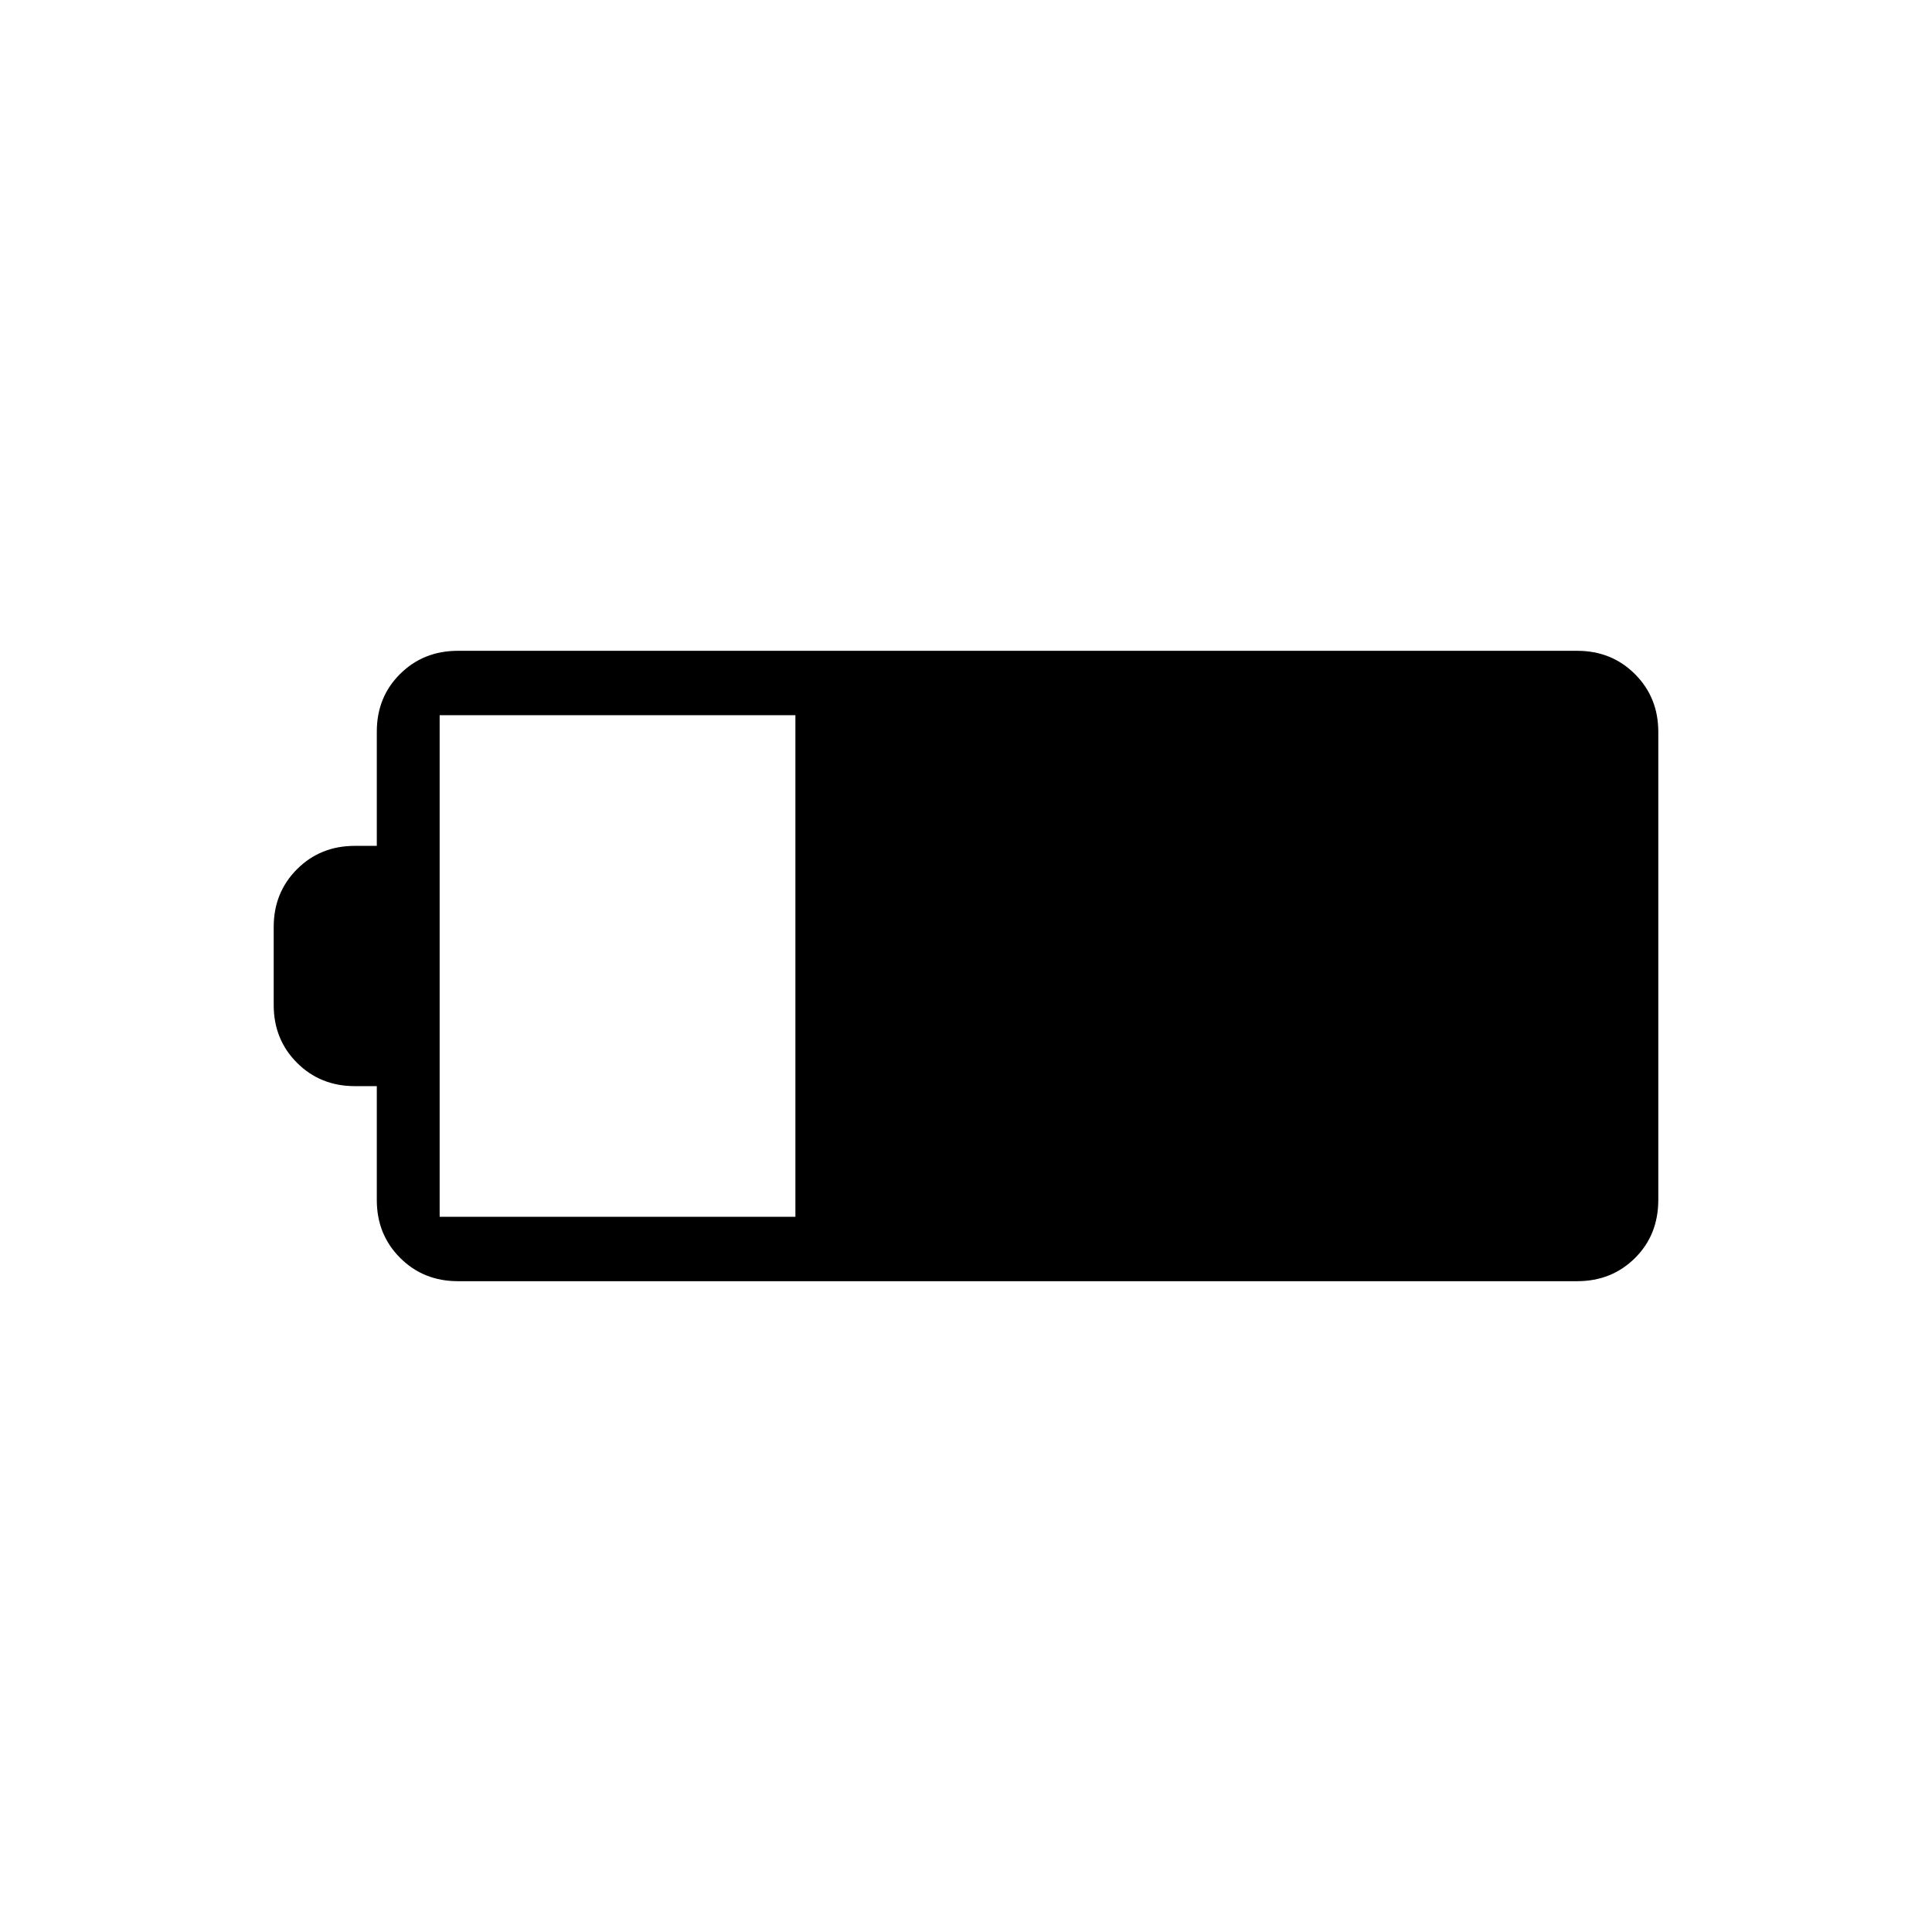 <svg xmlns="http://www.w3.org/2000/svg" height="20" viewBox="0 -960 960 960" width="20"><path d="M227.538-323.384q-17.13 0-28.719-11.589-11.588-11.588-11.588-28.719v-56.616h-10.924q-17.13 0-28.719-11.588Q136-443.485 136-460.615v-38.77q0-17.13 11.588-28.719 11.589-11.588 28.719-11.588h10.924v-56.774q0-17.165 11.588-28.657 11.589-11.493 28.719-11.493h556.155q17.13 0 28.719 11.589Q824-613.439 824-596.308v232.488q0 17.451-11.588 28.943-11.589 11.493-28.719 11.493H227.538Zm-9.076-32.001h176.769v-249.23H218.462v249.23Z"/></svg>